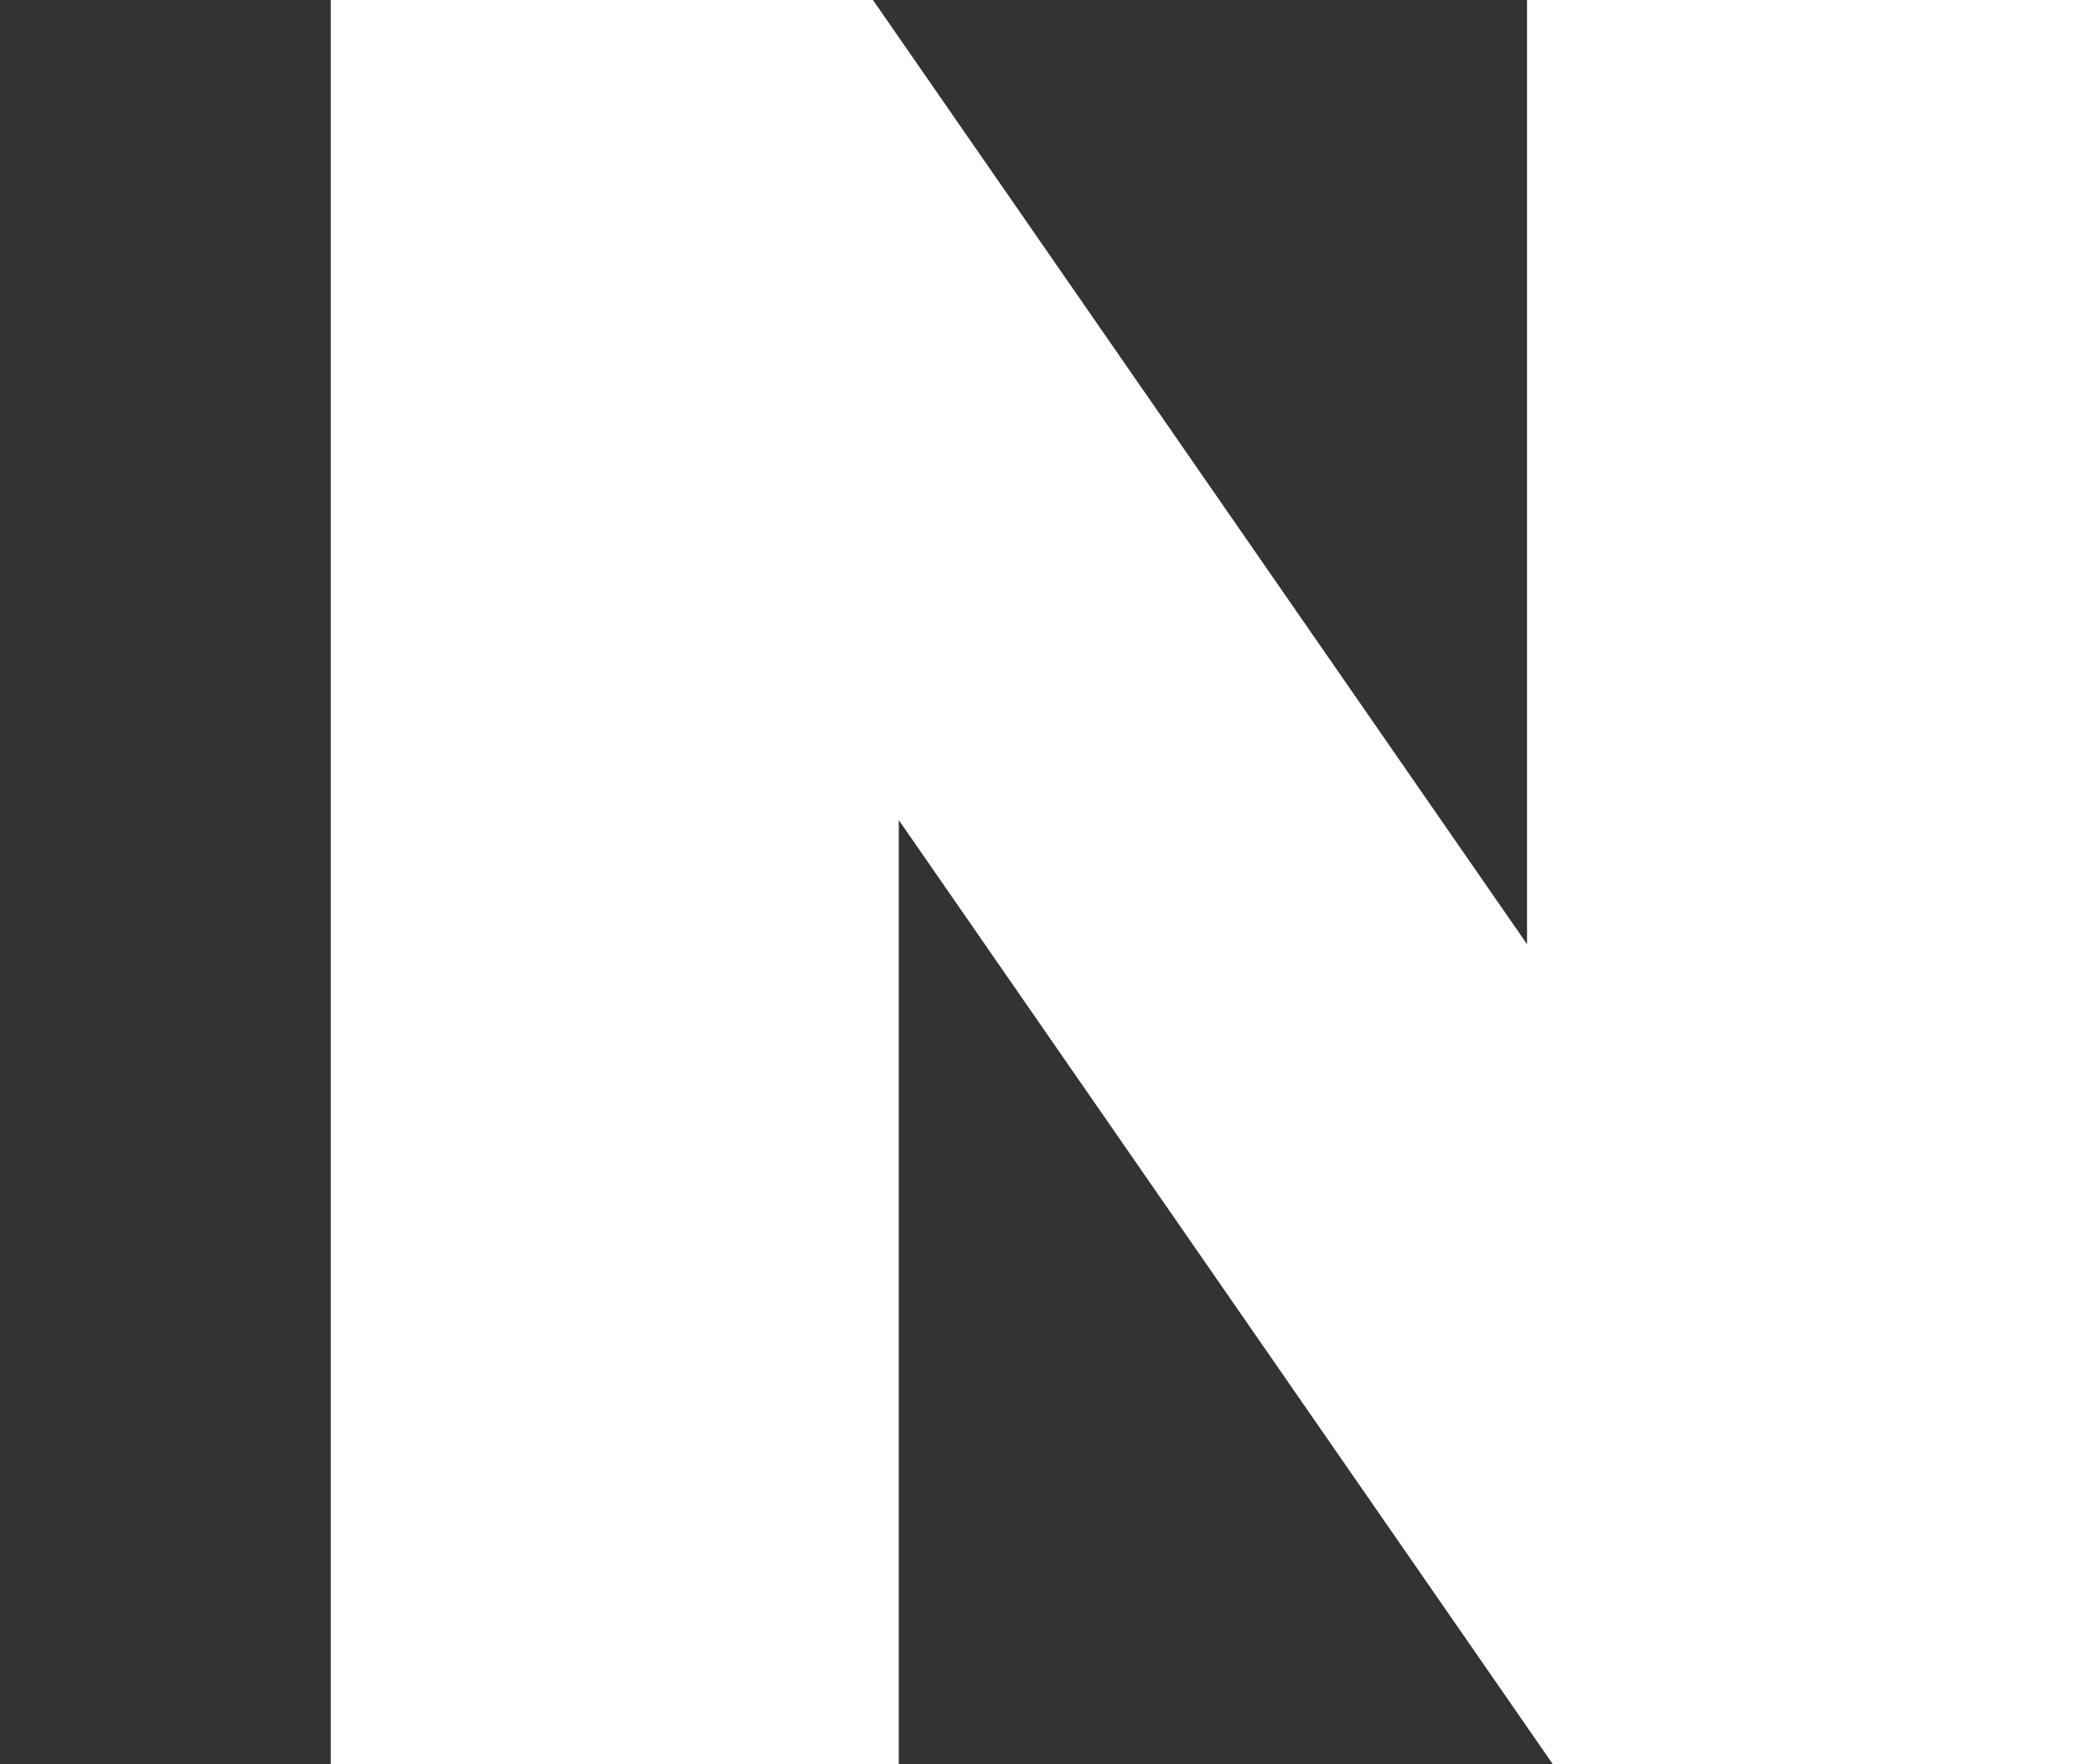 <svg width="19" height="16" viewBox="0 0 19 16" fill="none" xmlns="http://www.w3.org/2000/svg">
<rect x="0" y="0" width="19" height="16" fill="#333333" stroke="none"/>
<path d="M13.849 8.563L7.917 0H3V16H8.151V7.437L14.083 16H19V0H13.849V8.563Z" fill="white"/>
</svg>
